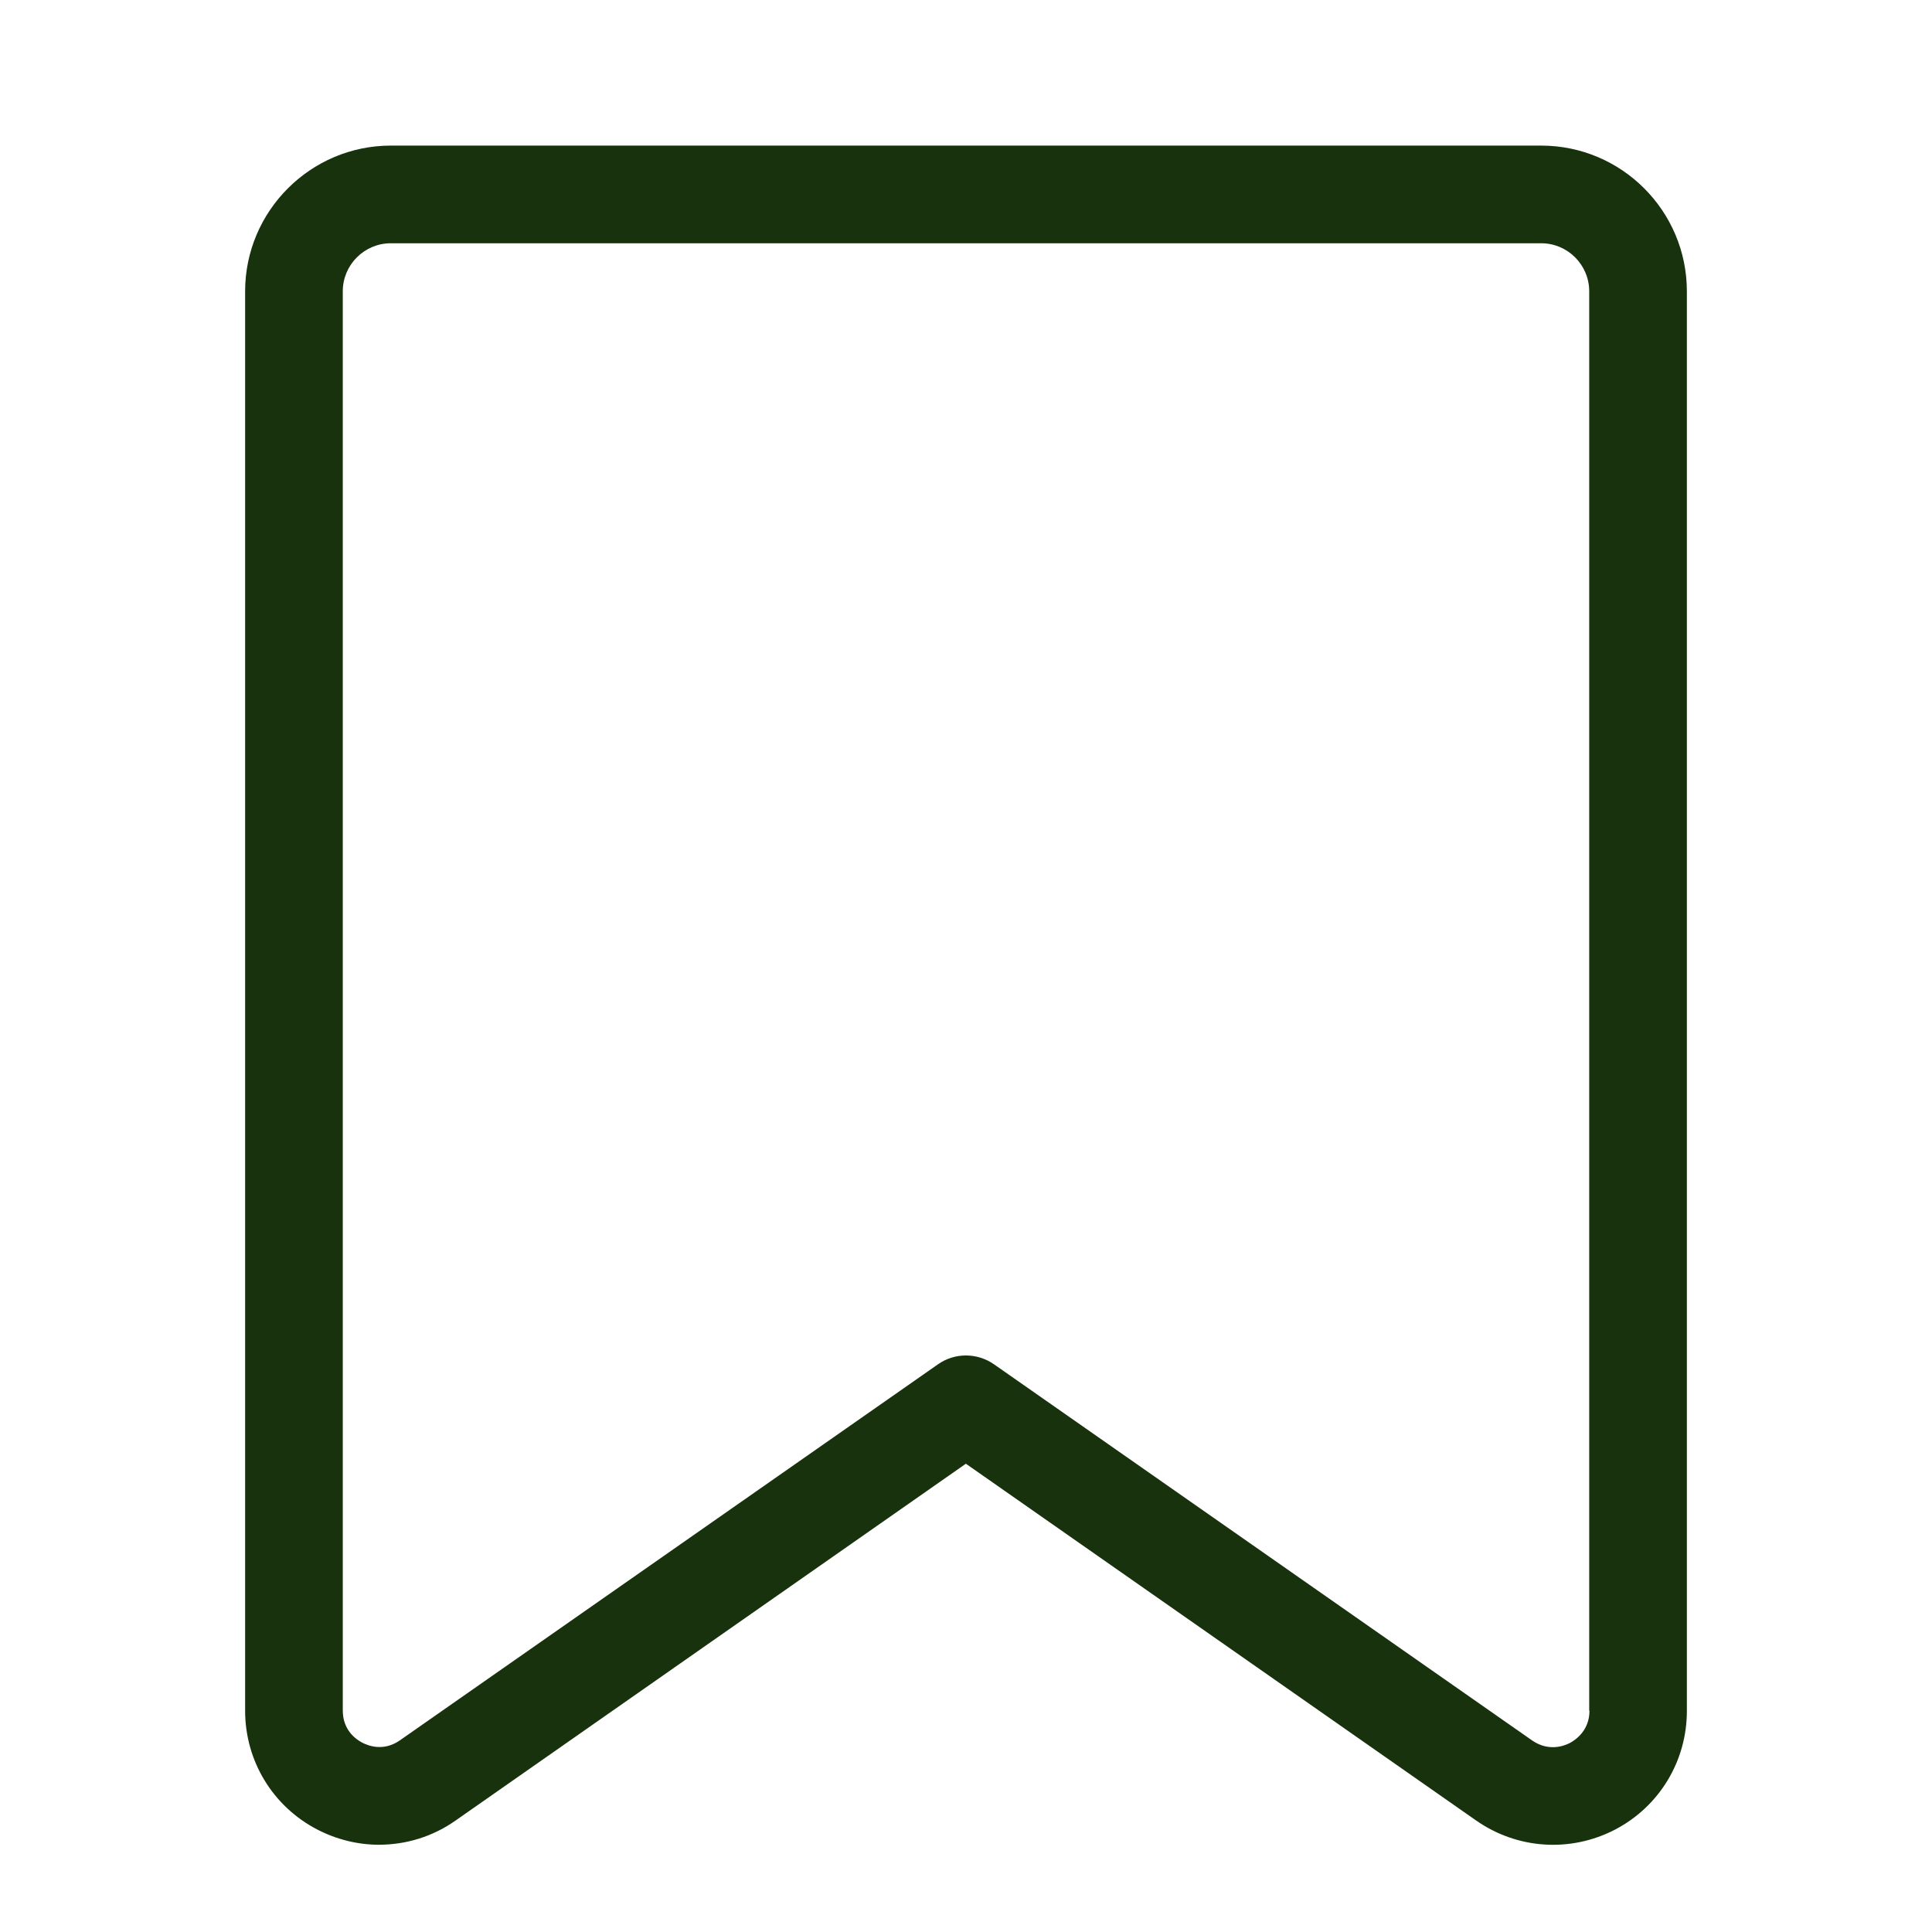 <svg xmlns="http://www.w3.org/2000/svg" xmlns:xlink="http://www.w3.org/1999/xlink" width="1080" zoomAndPan="magnify" viewBox="0 0 810 810" height="1080" preserveAspectRatio="xMidYMid meet" version="1.0"><defs><clipPath id="a0c32b36bf"><path d="M 102.598 61.043 L 707.098 61.043 L 707.098 774 L 102.598 774 Z M 102.598 61.043 " clip-rule="nonzero"/></clipPath></defs><g clip-path="url(#a0c32b36bf)"><path fill="#17320c" d="M 646.141 61.043 L 163.855 61.043 C 130.211 61.043 102.77 88.484 102.77 122.133 L 102.77 717.227 C 102.77 738.242 114.312 757.297 132.934 766.988 C 141.098 771.234 150.027 773.414 158.848 773.414 C 170.172 773.414 181.391 770.039 190.973 763.285 L 404.945 613.668 L 618.918 763.285 C 636.121 775.266 658.336 776.789 677.066 767.098 C 695.684 757.406 707.227 738.352 707.227 717.336 L 707.227 122.133 C 707.227 88.484 679.895 61.043 646.141 61.043 Z M 666.395 717.227 C 666.395 725.5 660.621 729.422 658.227 730.727 C 655.723 732.035 649.297 734.43 642.438 729.75 L 416.703 571.965 C 409.625 567.062 400.262 567.062 393.293 571.965 L 167.668 729.641 C 160.809 734.43 154.383 731.926 151.879 730.621 C 149.375 729.312 143.711 725.5 143.711 717.117 L 143.711 122.133 C 143.711 111.023 152.75 101.988 163.855 101.988 L 646.141 101.988 C 657.246 101.988 666.285 111.023 666.285 122.133 L 666.285 717.227 Z M 666.395 717.227 " fill-opacity="1" fill-rule="nonzero"/></g></svg>